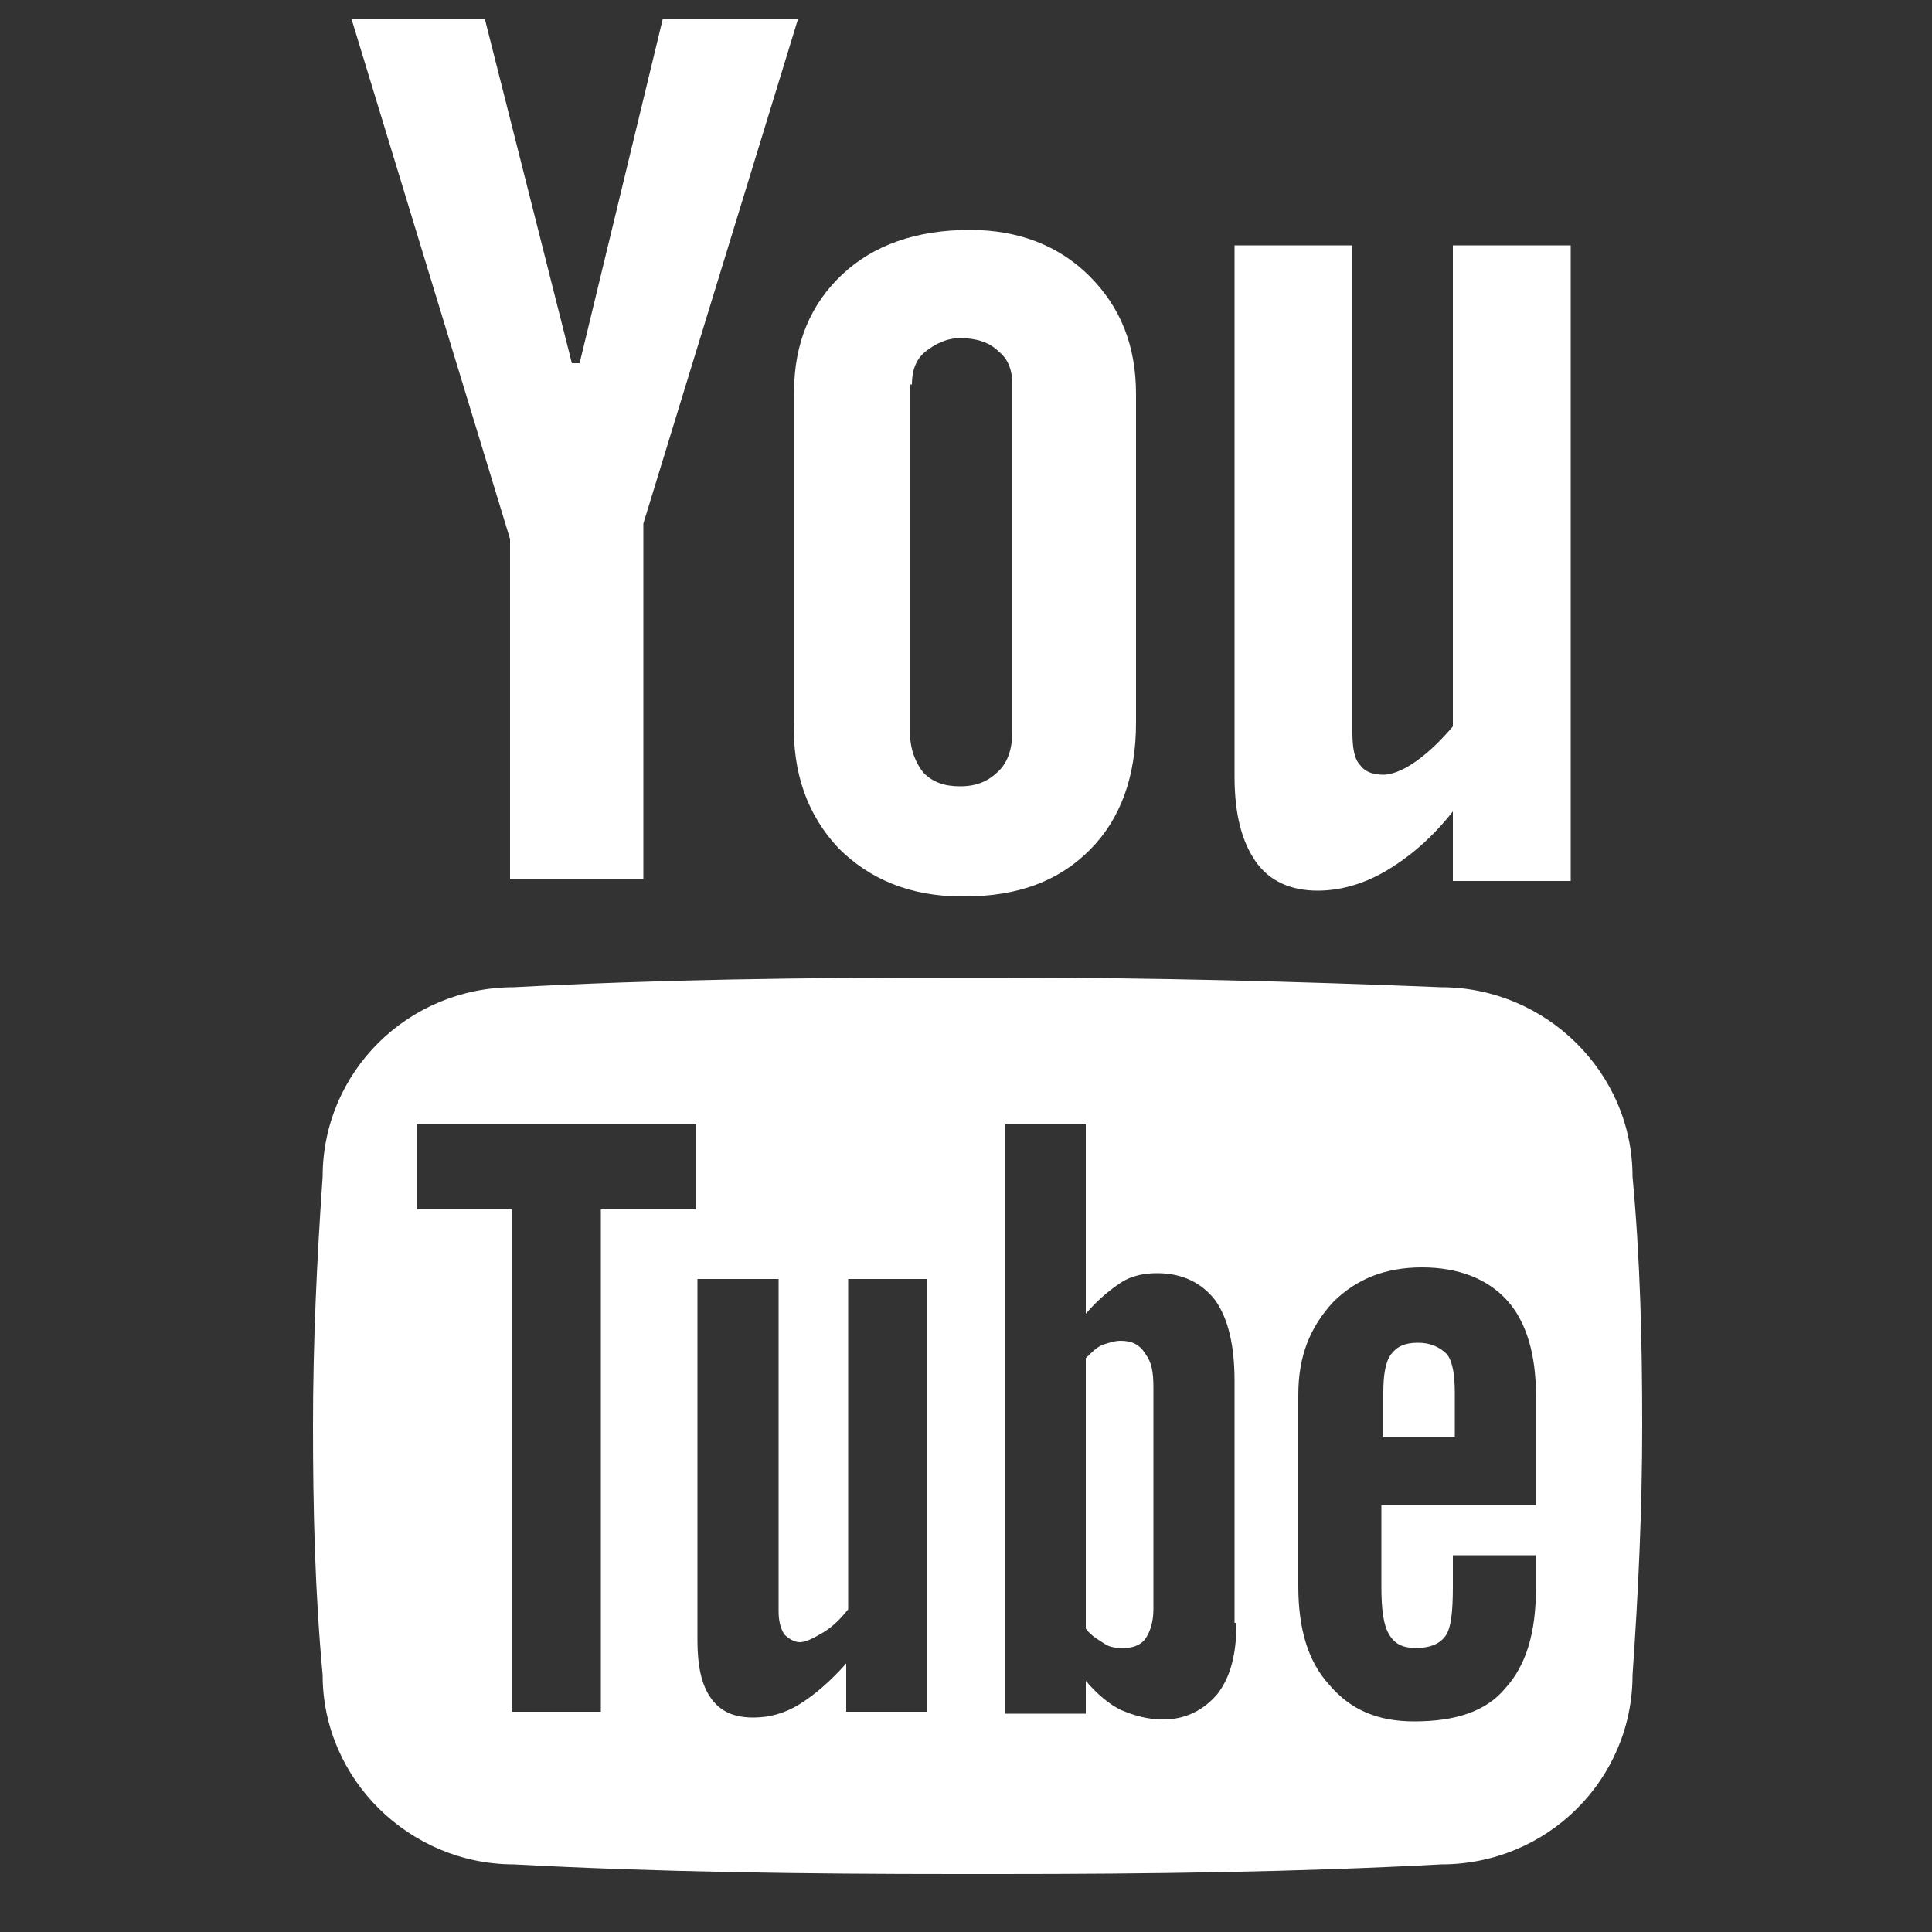 <?xml version="1.0" encoding="utf-8"?>

<svg version="1.1" id="Layer_1" xmlns="http://www.w3.org/2000/svg" xmlns:xlink="http://www.w3.org/1999/xlink" x="0px" y="0px"
	 viewBox="0 0 100 100" style="enable-background:new 0 0 100 100;" xml:space="preserve">
<rect x="0" y="0" width="100" height="100" fill="#333333" stroke="none"/>
<style type="text/css">
	.st0{fill:#FFFFFF;}
	.st1{fill-rule:evenodd;clip-rule:evenodd;fill:#FFFFFF;}
</style>
<polygon class="st0" points="41.3,1 34.3,1 30,18.8 29.6,18.8 25.1,1 18.2,1 18.2,1 26.4,27.9 26.4,45.5 33.3,45.5 33.3,27.1 
	41.3,1 "/>
<path class="st0" d="M43.4,43.9c1.6,1.6,3.7,2.5,6.4,2.5h0.1c2.8,0,4.9-0.8,6.5-2.4c1.6-1.6,2.4-3.8,2.4-6.6v-17
	c0-2.5-0.8-4.5-2.4-6.1c-1.6-1.6-3.7-2.4-6.2-2.4c-2.8,0-5,0.8-6.6,2.3c-1.6,1.5-2.5,3.5-2.5,6.1l0,17C41,40,41.8,42.2,43.4,43.9
	L43.4,43.9z M47.2,19.9L47.2,19.9c0-0.7,0.2-1.3,0.7-1.7c0.5-0.4,1.1-0.7,1.8-0.7c0.8,0,1.5,0.2,2,0.7c0.5,0.4,0.7,1,0.7,1.7v17.9
	c0,0.9-0.2,1.6-0.7,2.1c-0.5,0.5-1.1,0.8-2,0.8c-0.8,0-1.4-0.2-1.9-0.7c-0.4-0.5-0.7-1.2-0.7-2.1V19.9L47.2,19.9z"/>
<path class="st0" d="M75.2,12.7v24.9c-0.6,0.7-1.2,1.3-1.9,1.8c-0.7,0.5-1.3,0.7-1.7,0.7c-0.6,0-1-0.2-1.2-0.5
	c-0.3-0.3-0.4-0.9-0.4-1.7V12.7h-6.1v27.5c0,2,0.4,3.4,1.1,4.4c0.7,1,1.8,1.5,3.2,1.5c1.1,0,2.3-0.3,3.5-1c1.2-0.7,2.4-1.7,3.5-3.1
	v3.6h6.1V12.7H75.2L75.2,12.7z"/>
<g>
	<path class="st0" d="M73.4,69.5c-0.7,0-1.1,0.2-1.4,0.6c-0.3,0.4-0.4,1.1-0.4,2v2.3h3.7v-2.3c0-0.9-0.1-1.6-0.4-2
		C74.5,69.7,74,69.5,73.4,69.5z"/>
	<path class="st0" d="M84.5,60.9c0-5.4-4.5-9.8-9.9-9.8c-7.4-0.3-15-0.5-22.8-0.5c-0.4,0-0.8,0-1.2,0c-0.4,0-0.8,0-1.2,0
		c-7.8,0-15.4,0.1-22.8,0.5c-5.5,0-9.9,4.4-9.9,9.8c-0.3,4.3-0.5,8.6-0.5,12.9c0,4.3,0.1,8.6,0.5,12.9c0,5.4,4.5,9.8,9.9,9.8
		C34,96.9,41.7,97,49.5,97c0.4,0,0.7,0,1.1,0c0.4,0,0.7,0,1.1,0c7.8,0,15.4-0.1,22.9-0.5c5.5,0,9.9-4.4,9.9-9.8
		c0.3-4.3,0.5-8.6,0.5-12.9C85,69.5,84.9,65.2,84.5,60.9z M31.2,88.6h-4.7v-26h-4.9v-4.4h14.4v4.4h-4.9V88.6z M48,88.6h-4.2v-2.5
		c-0.8,0.9-1.6,1.6-2.4,2.1c-0.8,0.5-1.6,0.7-2.4,0.7c-1,0-1.7-0.3-2.2-1c-0.5-0.7-0.7-1.7-0.7-3V66.2h4.2v17.2
		c0,0.5,0.1,0.9,0.3,1.2c0.2,0.2,0.5,0.4,0.8,0.4c0.3,0,0.7-0.2,1.2-0.5c0.5-0.3,0.9-0.7,1.3-1.2V66.2H48V88.6z M64,84
		c0,1.6-0.3,2.8-1,3.7c-0.7,0.8-1.6,1.3-2.8,1.3c-0.8,0-1.5-0.2-2.2-0.5c-0.6-0.3-1.2-0.8-1.8-1.5v1.7H52V58.2h4.2V68
		c0.6-0.7,1.2-1.2,1.8-1.6c0.6-0.4,1.3-0.5,1.9-0.5c1.3,0,2.3,0.5,3,1.4c0.7,1,1,2.4,1,4.2V84z M79.5,77.9h-8v4.2
		c0,1.2,0.1,2,0.4,2.5c0.3,0.5,0.7,0.7,1.4,0.7c0.7,0,1.2-0.2,1.5-0.6c0.3-0.4,0.4-1.2,0.4-2.6v-1.6h4.3v1.7c0,2.3-0.5,4-1.6,5.2
		c-1,1.2-2.6,1.7-4.7,1.7c-1.9,0-3.3-0.6-4.4-1.9c-1.1-1.2-1.6-2.9-1.6-5.1V72.2c0-2,0.6-3.5,1.8-4.8c1.2-1.2,2.7-1.8,4.6-1.8
		c1.9,0,3.4,0.6,4.4,1.7c1,1.1,1.5,2.8,1.5,4.9V77.9z"/>
	<path class="st0" d="M58,69.4c-0.3,0-0.6,0.1-0.9,0.2c-0.3,0.1-0.6,0.4-0.9,0.7v14c0.3,0.4,0.7,0.6,1,0.8c0.3,0.2,0.7,0.2,1,0.2
		c0.5,0,0.9-0.2,1.1-0.5c0.2-0.3,0.4-0.8,0.4-1.5V71.8c0-0.8-0.1-1.3-0.4-1.7C59,69.6,58.6,69.4,58,69.4z"/>
</g>
</svg>
